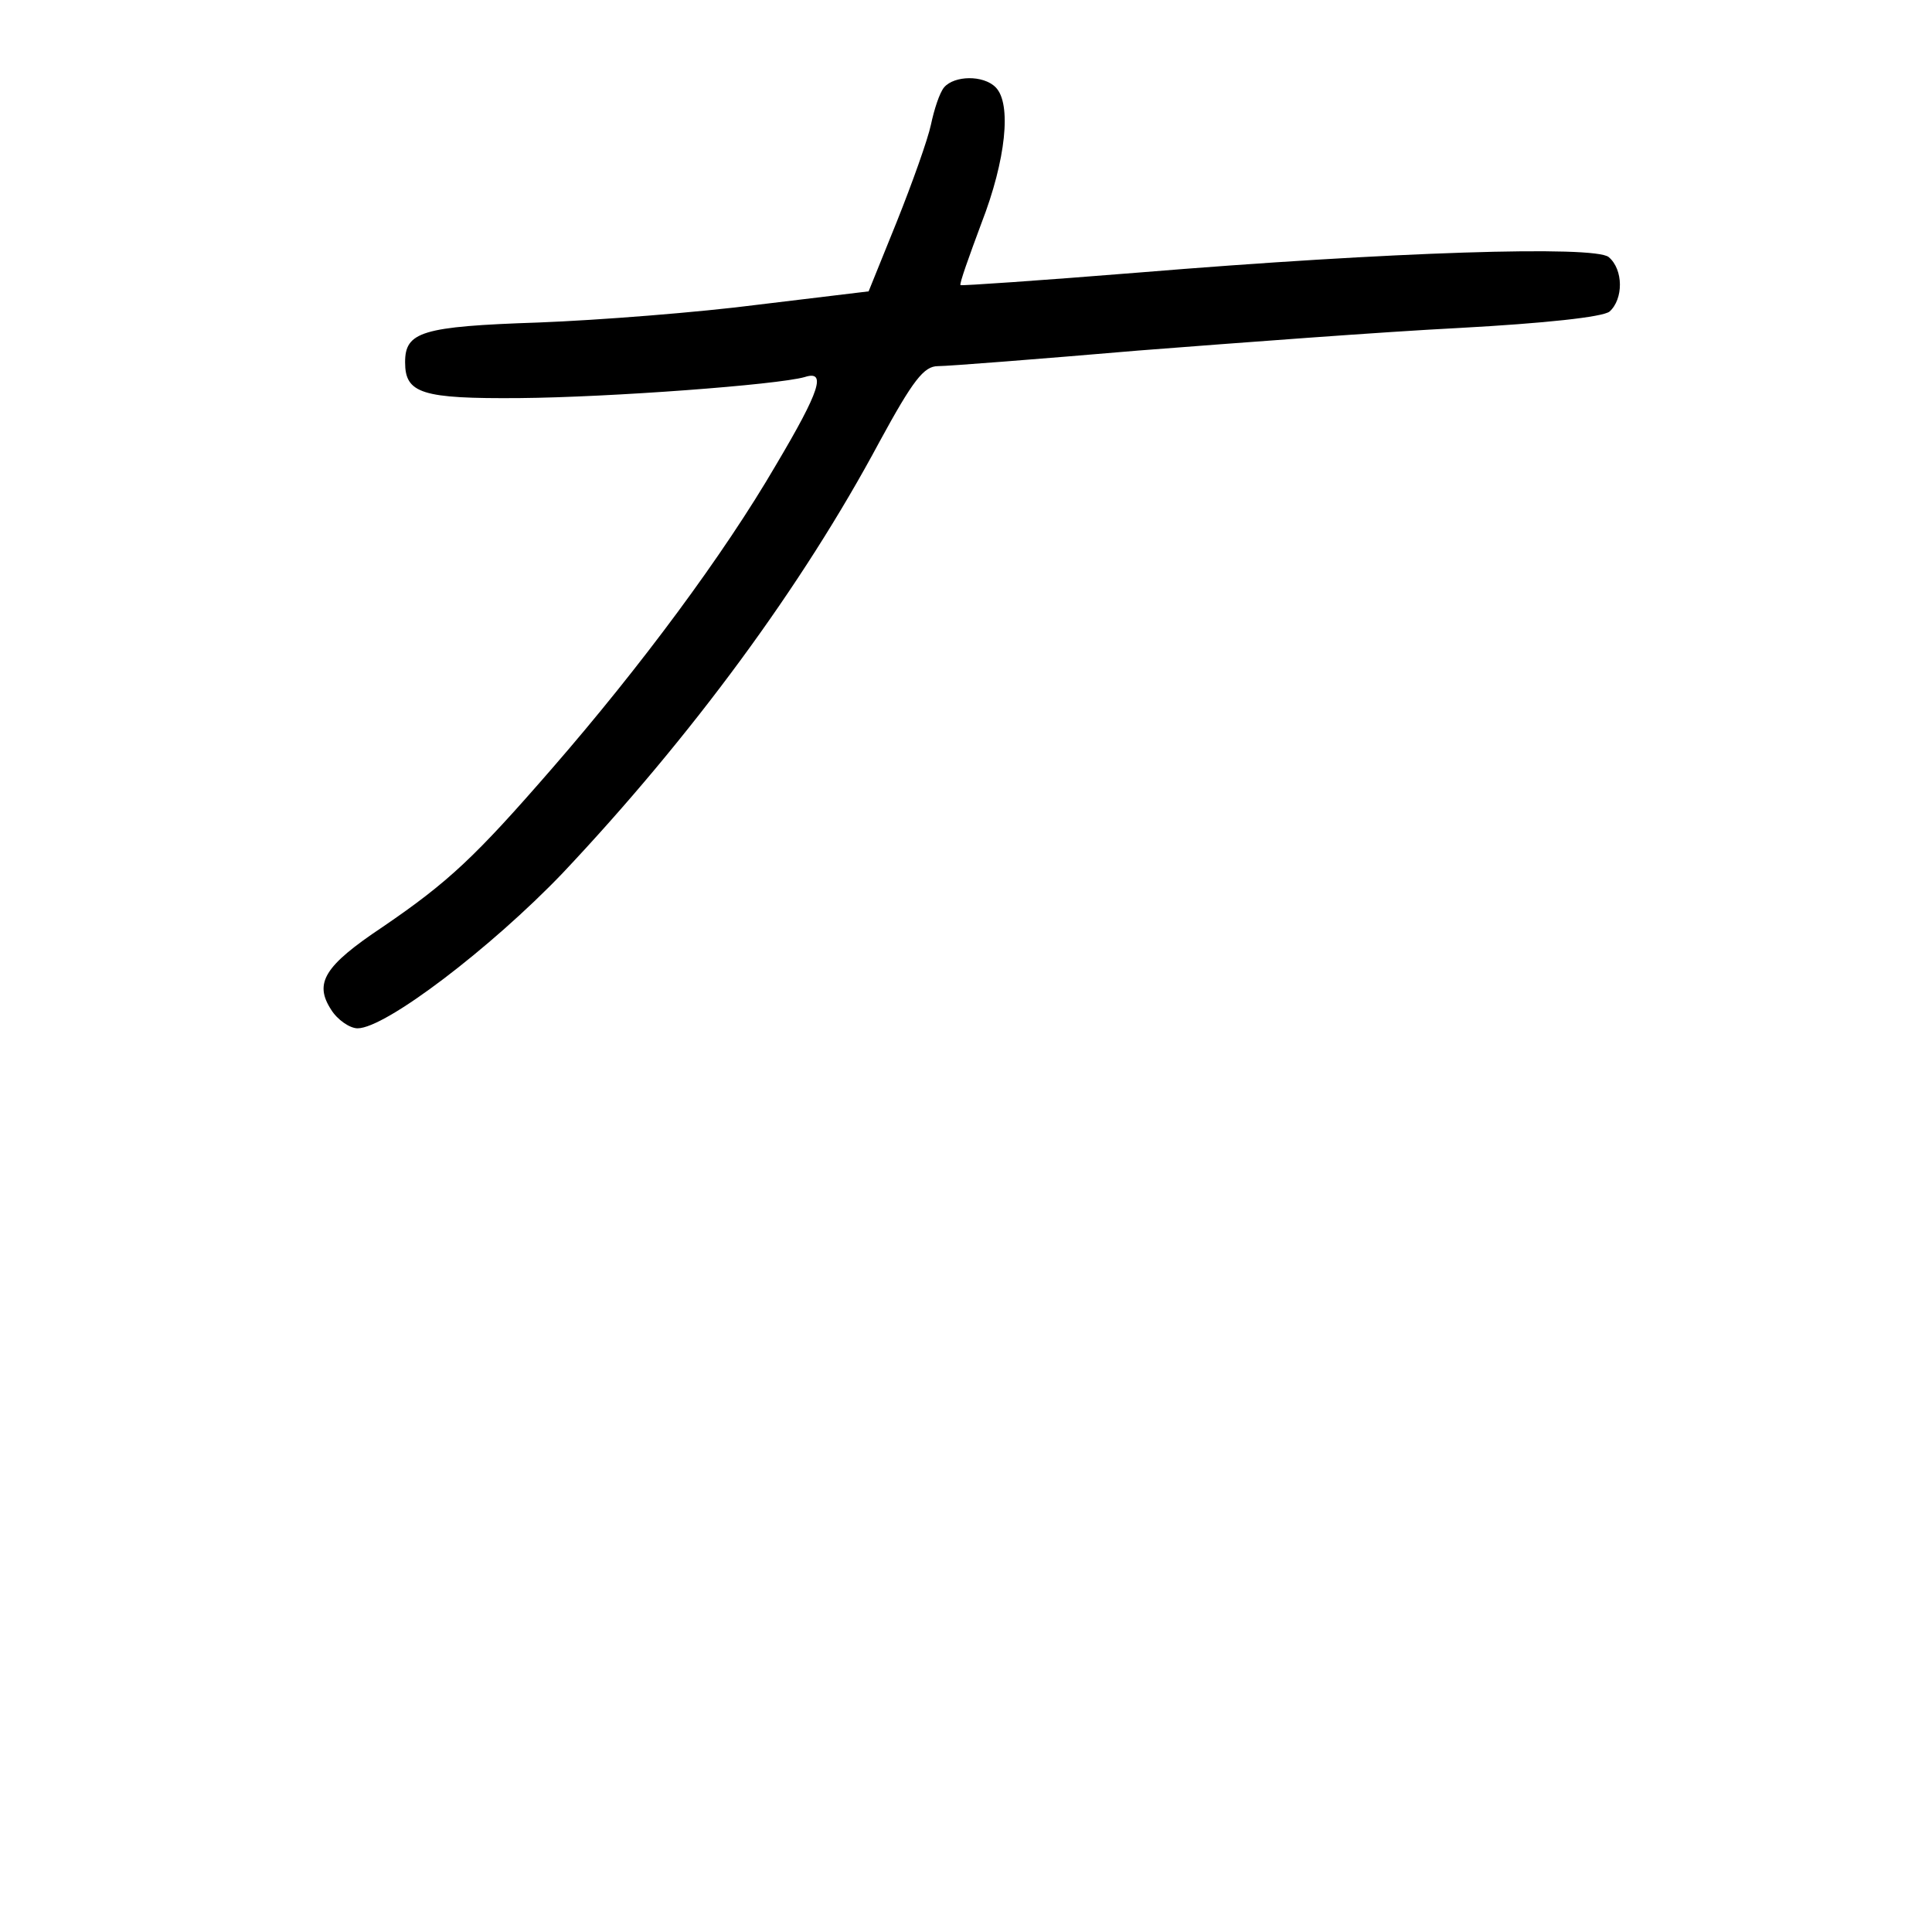<?xml version="1.0" standalone="no"?>
<!DOCTYPE svg PUBLIC "-//W3C//DTD SVG 20010904//EN"
 "http://www.w3.org/TR/2001/REC-SVG-20010904/DTD/svg10.dtd">
<svg version="1.0" xmlns="http://www.w3.org/2000/svg"
 width="248pt" height="248pt" viewBox="0 0 248 248"
 preserveAspectRatio="xMidYMid meet">
<g transform="translate(0,248) scale(0.1,-0.1)"
fill="#000000" stroke="none">
<path d="M1212 2368 c-6 -7 -13 -29 -17 -48 -4 -19 -24 -75 -44 -125 l-36 -89
-141 -17 c-77 -10 -205 -20 -283 -23 -150 -5 -171 -12 -171 -51 0 -40 21 -47
147 -46 116 1 331 17 366 27 28 9 20 -17 -37 -113 -67 -115 -174 -259 -287
-389 -99 -114 -133 -146 -218 -204 -75 -50 -88 -72 -66 -106 8 -13 24 -24 34
-24 36 0 172 104 263 199 166 176 308 369 407 554 43 79 57 97 75 97 13 0 128
9 257 20 129 10 314 24 412 29 110 6 184 14 193 21 18 16 18 54 -1 70 -18 15
-277 7 -605 -20 -124 -10 -226 -17 -227 -16 -2 1 11 37 27 80 31 80 39 153 18
174 -16 16 -53 15 -66 0z"/>
</g>
</svg>
